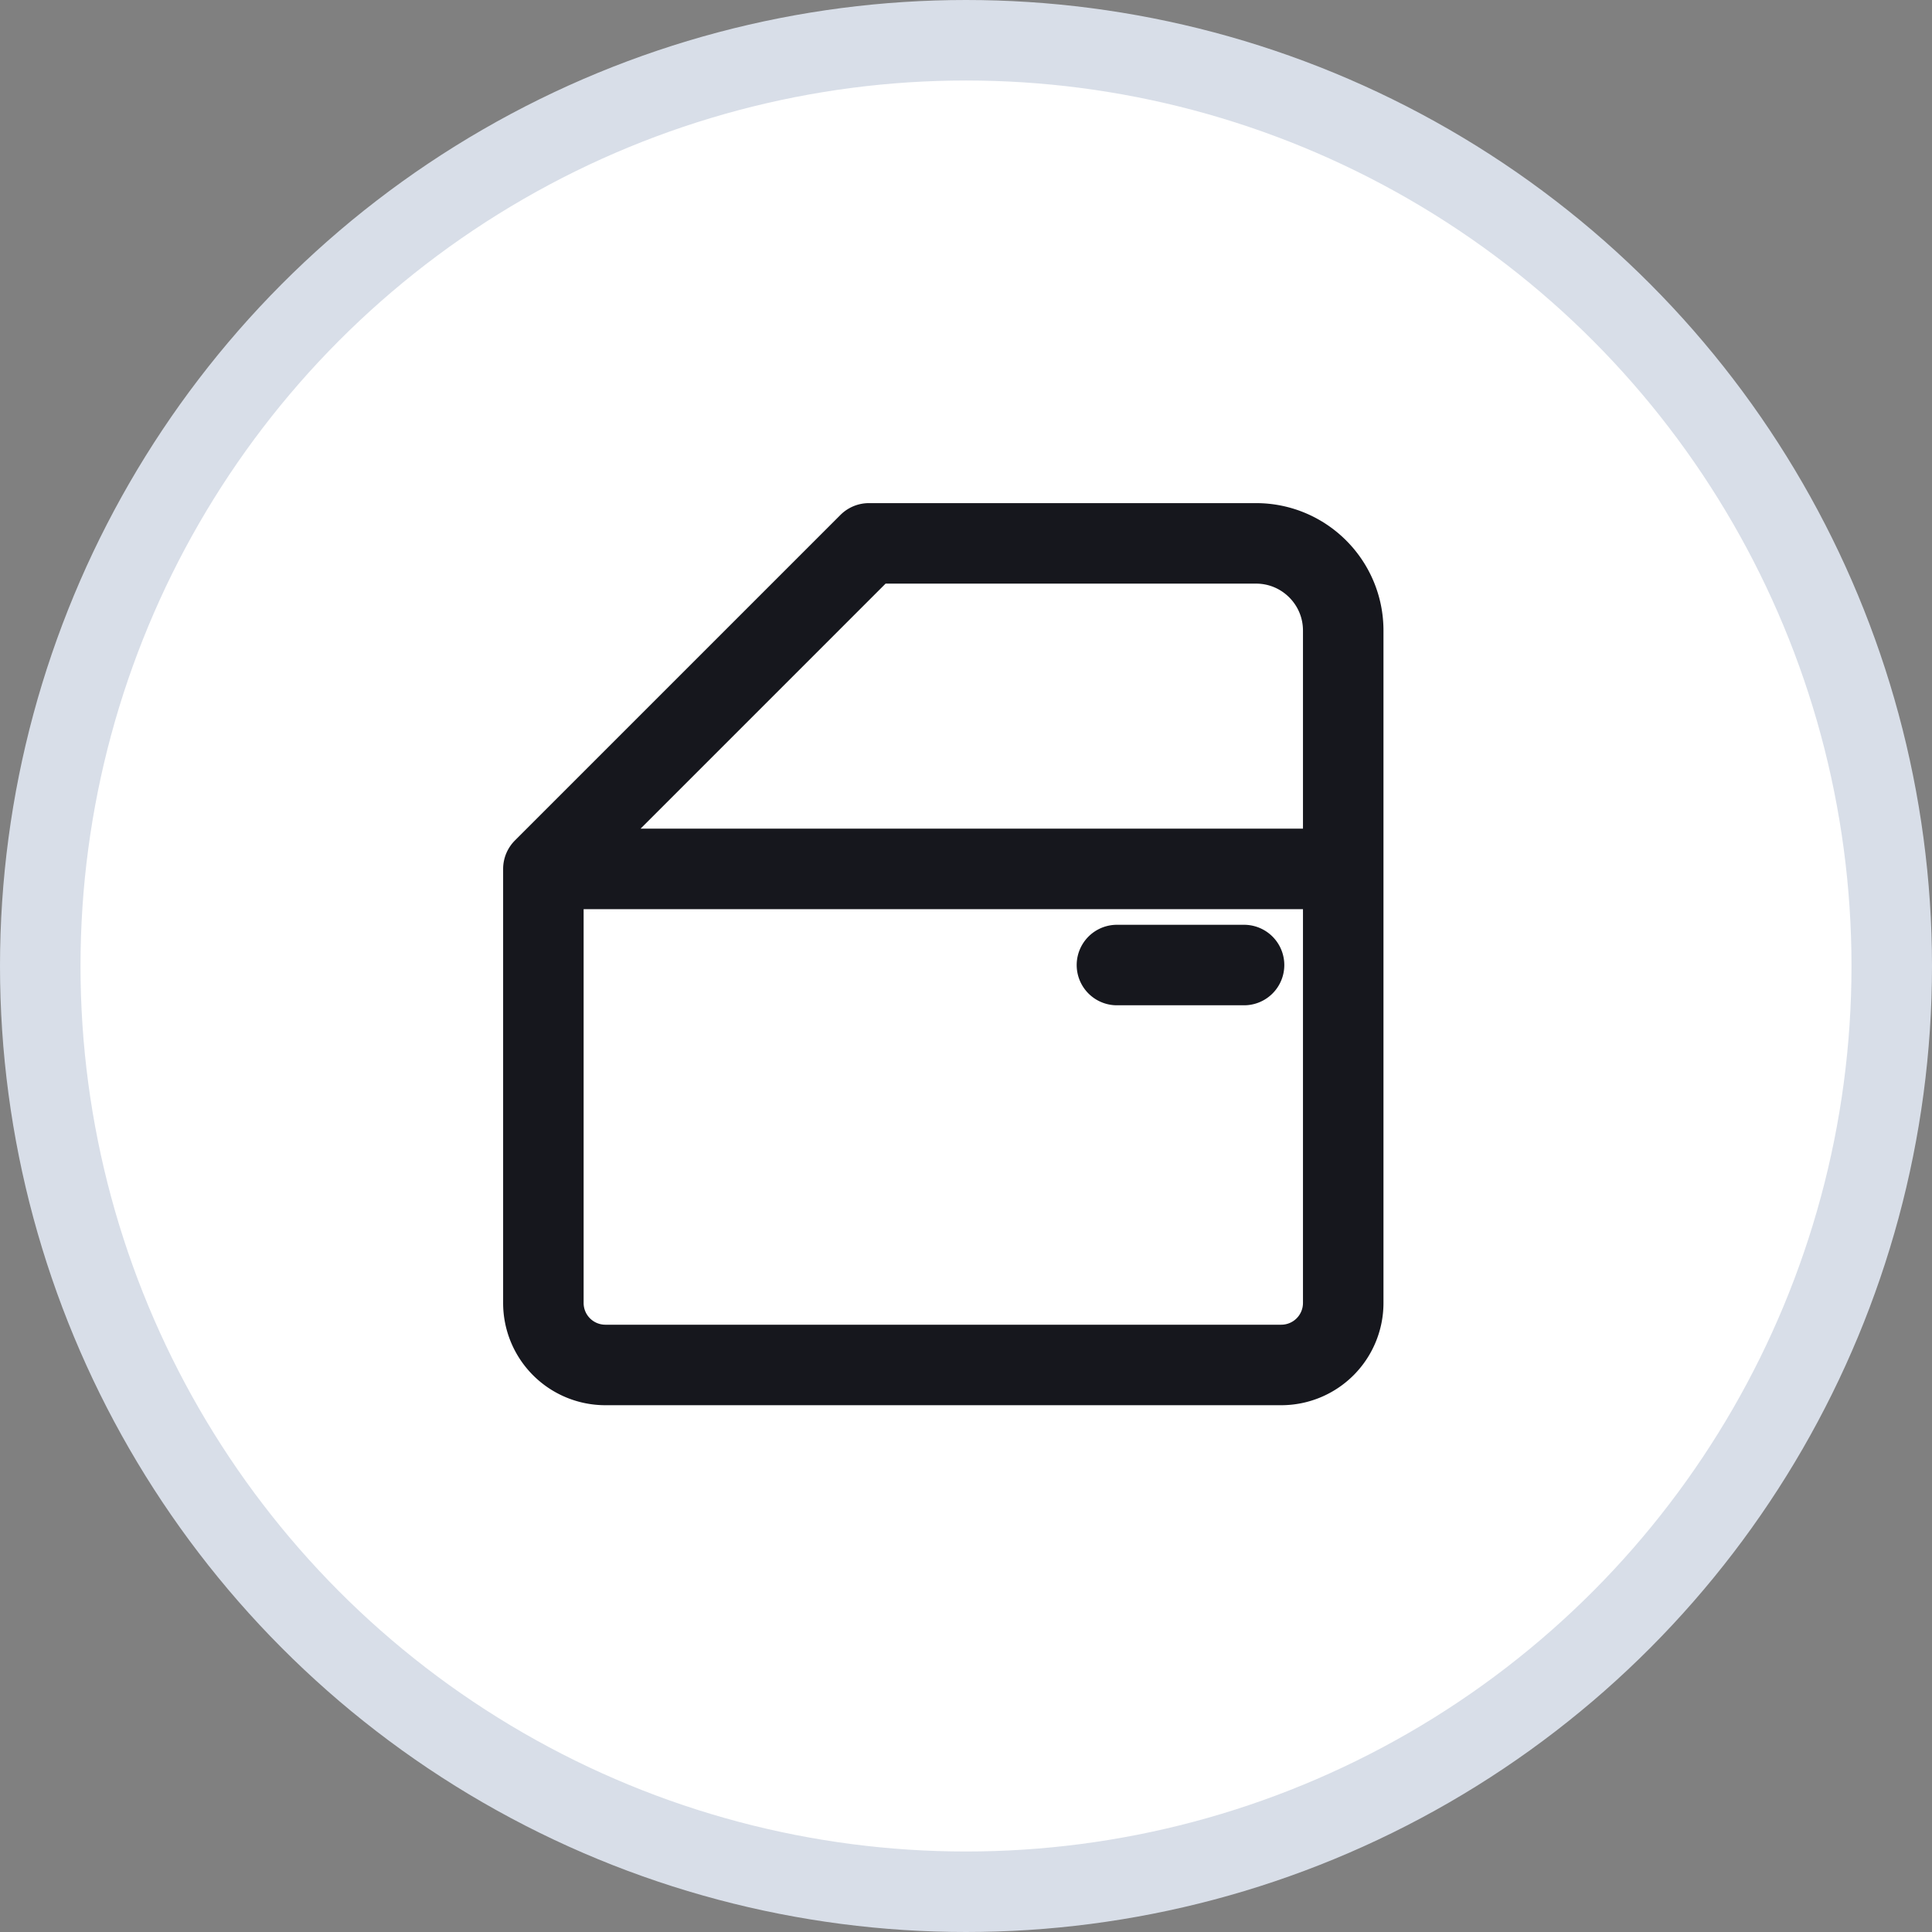 <svg width="24" height="24" viewBox="0 0 24 24" xmlns="http://www.w3.org/2000/svg">
    <rect x="0" y="0" width="24" height="24" fill="#808080" stroke="none"/>
    <g fill="none" fill-rule="evenodd">
        <circle stroke="#D8DEE8" fill="#FFF" cx="12" cy="12" r="11.5"/>
        <g stroke="#16171D" stroke-linecap="round" stroke-linejoin="round">
            <path d="M16.686 10.794v5.392a.77.77 0 0 1-.77.77H7.52a.77.77 0 0 1-.77-.77v-5.392h9.936zM13.875 11.988h1.579M6.75 10.794l4.044-4.044h4.809c.598 0 1.083.485 1.083 1.083v2.96"/>
        </g>
    </g>
</svg>
